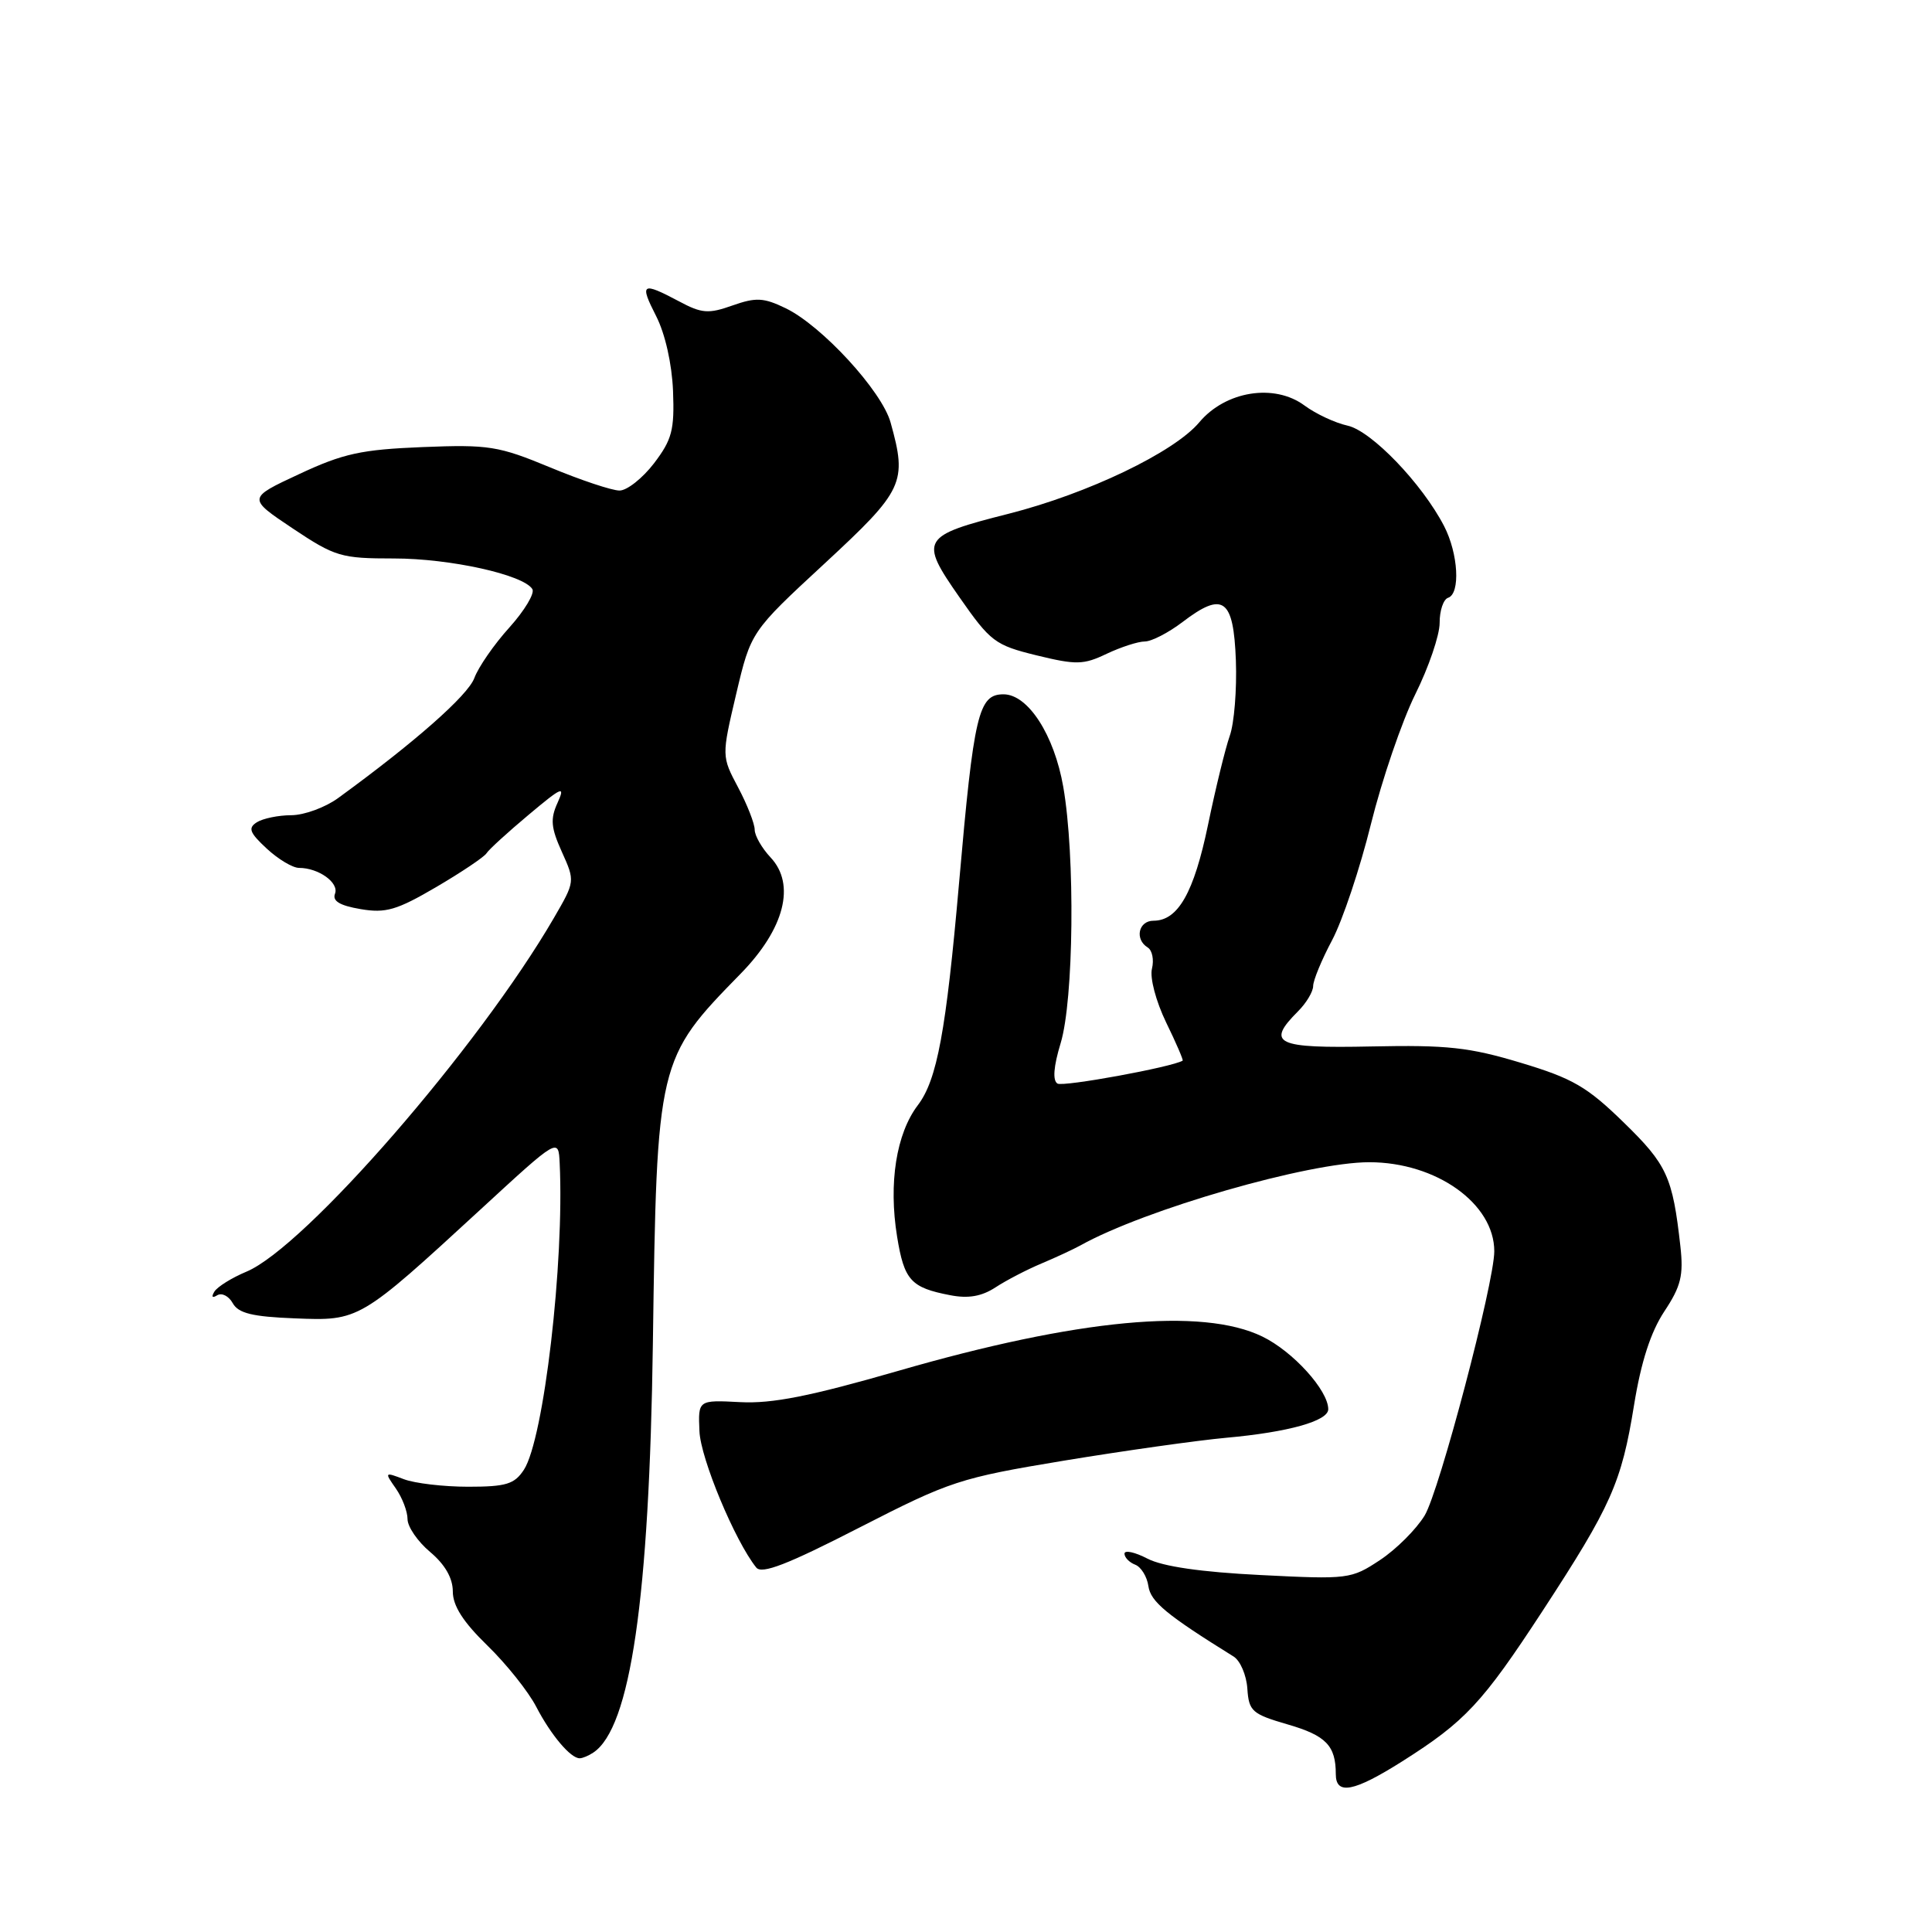 <?xml version="1.0" encoding="UTF-8" standalone="no"?>
<!DOCTYPE svg PUBLIC "-//W3C//DTD SVG 1.1//EN" "http://www.w3.org/Graphics/SVG/1.1/DTD/svg11.dtd" >
<svg xmlns="http://www.w3.org/2000/svg" xmlns:xlink="http://www.w3.org/1999/xlink" version="1.1" viewBox="0 0 256 256">
 <g >
 <path fill="currentColor"
d=" M 185.80 233.39 C 194.13 228.12 196.41 225.68 204.37 213.50 C 213.50 199.52 214.86 196.47 216.52 186.18 C 217.45 180.44 218.73 176.50 220.53 173.77 C 222.74 170.44 223.09 169.00 222.66 165.14 C 221.63 155.93 220.90 154.33 215.15 148.73 C 210.29 143.99 208.39 142.89 201.50 140.82 C 194.69 138.77 191.76 138.45 181.75 138.66 C 169.06 138.93 167.71 138.29 172.00 134.00 C 173.10 132.90 174.00 131.39 174.00 130.65 C 174.00 129.91 175.13 127.17 176.51 124.58 C 177.89 121.98 180.21 115.05 181.66 109.18 C 183.12 103.30 185.76 95.58 187.53 92.00 C 189.31 88.42 190.76 84.17 190.76 82.54 C 190.75 80.91 191.26 79.41 191.88 79.21 C 193.53 78.66 193.24 73.37 191.35 69.71 C 188.44 64.09 181.73 57.10 178.56 56.40 C 176.92 56.04 174.35 54.84 172.85 53.73 C 168.85 50.77 162.38 51.81 158.90 55.97 C 155.57 59.93 144.14 65.41 133.67 68.07 C 122.06 71.01 121.78 71.47 127.12 79.12 C 131.25 85.04 131.85 85.49 137.36 86.84 C 142.61 88.12 143.57 88.10 146.64 86.63 C 148.53 85.74 150.80 85.00 151.69 85.00 C 152.58 85.00 154.83 83.84 156.68 82.43 C 162.08 78.31 163.45 79.30 163.76 87.51 C 163.90 91.36 163.54 95.85 162.95 97.50 C 162.37 99.15 161.07 104.45 160.07 109.29 C 158.20 118.30 156.09 122.00 152.85 122.00 C 150.85 122.00 150.32 124.46 152.08 125.55 C 152.68 125.92 152.93 127.18 152.64 128.36 C 152.34 129.56 153.17 132.68 154.51 135.46 C 155.84 138.18 156.82 140.47 156.71 140.54 C 155.30 141.40 140.87 144.04 140.12 143.58 C 139.46 143.17 139.60 141.32 140.54 138.23 C 142.28 132.50 142.48 113.40 140.89 104.27 C 139.69 97.38 136.22 92.00 132.97 92.00 C 129.65 92.00 129.04 94.57 127.08 117.00 C 125.36 136.64 124.17 143.09 121.62 146.44 C 118.76 150.21 117.72 156.77 118.87 163.86 C 119.81 169.65 120.69 170.62 125.90 171.62 C 128.30 172.09 130.07 171.78 131.90 170.59 C 133.33 169.65 136.07 168.23 138.00 167.42 C 139.93 166.61 142.24 165.53 143.15 165.03 C 151.71 160.25 173.40 154.00 181.43 154.00 C 190.31 154.00 198.00 159.48 198.00 165.80 C 198.00 169.99 190.72 197.61 188.77 200.82 C 187.66 202.64 185.00 205.30 182.85 206.72 C 179.04 209.24 178.65 209.29 167.02 208.70 C 159.16 208.31 154.06 207.57 152.05 206.53 C 150.37 205.66 149.00 205.36 149.00 205.87 C 149.00 206.37 149.64 207.03 150.42 207.33 C 151.20 207.63 151.99 208.91 152.17 210.18 C 152.47 212.24 154.59 213.99 163.46 219.50 C 164.34 220.05 165.16 221.96 165.28 223.75 C 165.48 226.75 165.90 227.12 170.64 228.50 C 175.71 229.97 177.00 231.31 177.00 235.08 C 177.00 237.90 179.39 237.44 185.80 233.39 Z  M 78.61 232.23 C 83.54 228.97 86.04 211.82 86.51 178.00 C 87.03 140.57 87.10 140.30 98.14 129.02 C 103.95 123.08 105.47 117.19 102.10 113.61 C 100.95 112.38 100.00 110.73 100.00 109.94 C 100.00 109.15 99.02 106.63 97.81 104.35 C 95.61 100.20 95.61 100.20 97.55 91.95 C 99.50 83.70 99.50 83.70 109.25 74.68 C 119.77 64.94 120.23 63.96 118.01 55.99 C 116.86 51.82 108.90 43.16 104.10 40.84 C 101.18 39.43 100.17 39.38 97.05 40.48 C 93.87 41.61 92.98 41.54 89.96 39.92 C 85.04 37.31 84.71 37.52 86.95 41.90 C 88.14 44.24 89.03 48.20 89.18 51.79 C 89.38 56.98 89.05 58.25 86.66 61.39 C 85.14 63.37 83.08 65.00 82.09 65.00 C 81.09 65.00 76.95 63.62 72.89 61.93 C 66.06 59.10 64.78 58.89 56.00 59.24 C 47.88 59.57 45.50 60.08 39.64 62.82 C 32.79 66.01 32.79 66.01 38.77 70.01 C 44.41 73.77 45.18 74.00 52.19 74.00 C 59.63 74.00 69.36 76.15 70.54 78.06 C 70.88 78.62 69.51 80.90 67.50 83.14 C 65.48 85.37 63.39 88.39 62.85 89.85 C 61.99 92.16 54.93 98.38 44.80 105.75 C 43.10 106.99 40.31 108.01 38.60 108.02 C 36.90 108.02 34.84 108.45 34.04 108.95 C 32.83 109.72 33.06 110.32 35.34 112.44 C 36.86 113.85 38.78 115.00 39.62 115.00 C 42.21 115.00 44.95 116.96 44.39 118.42 C 44.02 119.39 45.01 119.99 47.77 120.46 C 51.12 121.03 52.57 120.60 57.80 117.54 C 61.16 115.57 64.15 113.56 64.46 113.07 C 64.76 112.58 67.27 110.29 70.04 107.97 C 74.50 104.23 74.93 104.05 73.88 106.37 C 72.90 108.52 73.00 109.67 74.45 112.88 C 76.21 116.78 76.20 116.80 73.39 121.64 C 63.43 138.78 40.42 165.25 32.66 168.50 C 30.72 169.31 28.81 170.50 28.41 171.14 C 27.98 171.85 28.12 172.04 28.78 171.63 C 29.39 171.26 30.31 171.73 30.84 172.68 C 31.59 174.02 33.44 174.47 39.07 174.69 C 47.61 175.03 47.62 175.03 63.75 160.19 C 74.00 150.75 74.00 150.75 74.16 154.13 C 74.79 167.29 72.06 190.69 69.42 194.75 C 68.17 196.66 67.07 197.00 62.04 197.00 C 58.79 197.00 54.95 196.55 53.51 196.00 C 50.96 195.03 50.93 195.06 52.45 197.23 C 53.30 198.45 54.00 200.27 54.00 201.29 C 54.00 202.30 55.35 204.27 57.00 205.65 C 58.97 207.31 60.00 209.11 60.00 210.88 C 60.00 212.78 61.37 214.92 64.58 218.04 C 67.10 220.49 70.01 224.14 71.05 226.15 C 72.99 229.89 75.62 233.01 76.82 232.98 C 77.19 232.98 78.00 232.64 78.61 232.23 Z  M 141.00 193.54 C 148.97 192.23 158.65 190.86 162.50 190.51 C 170.71 189.77 176.00 188.29 176.00 186.73 C 176.00 184.23 171.33 179.07 167.27 177.10 C 159.29 173.22 142.80 174.77 119.08 181.63 C 107.33 185.02 102.33 186.01 98.08 185.79 C 92.50 185.50 92.50 185.50 92.68 189.64 C 92.83 193.27 97.39 204.20 100.21 207.71 C 100.94 208.62 104.33 207.31 113.84 202.43 C 125.95 196.23 127.13 195.84 141.00 193.54 Z "/>
</g>
</svg>